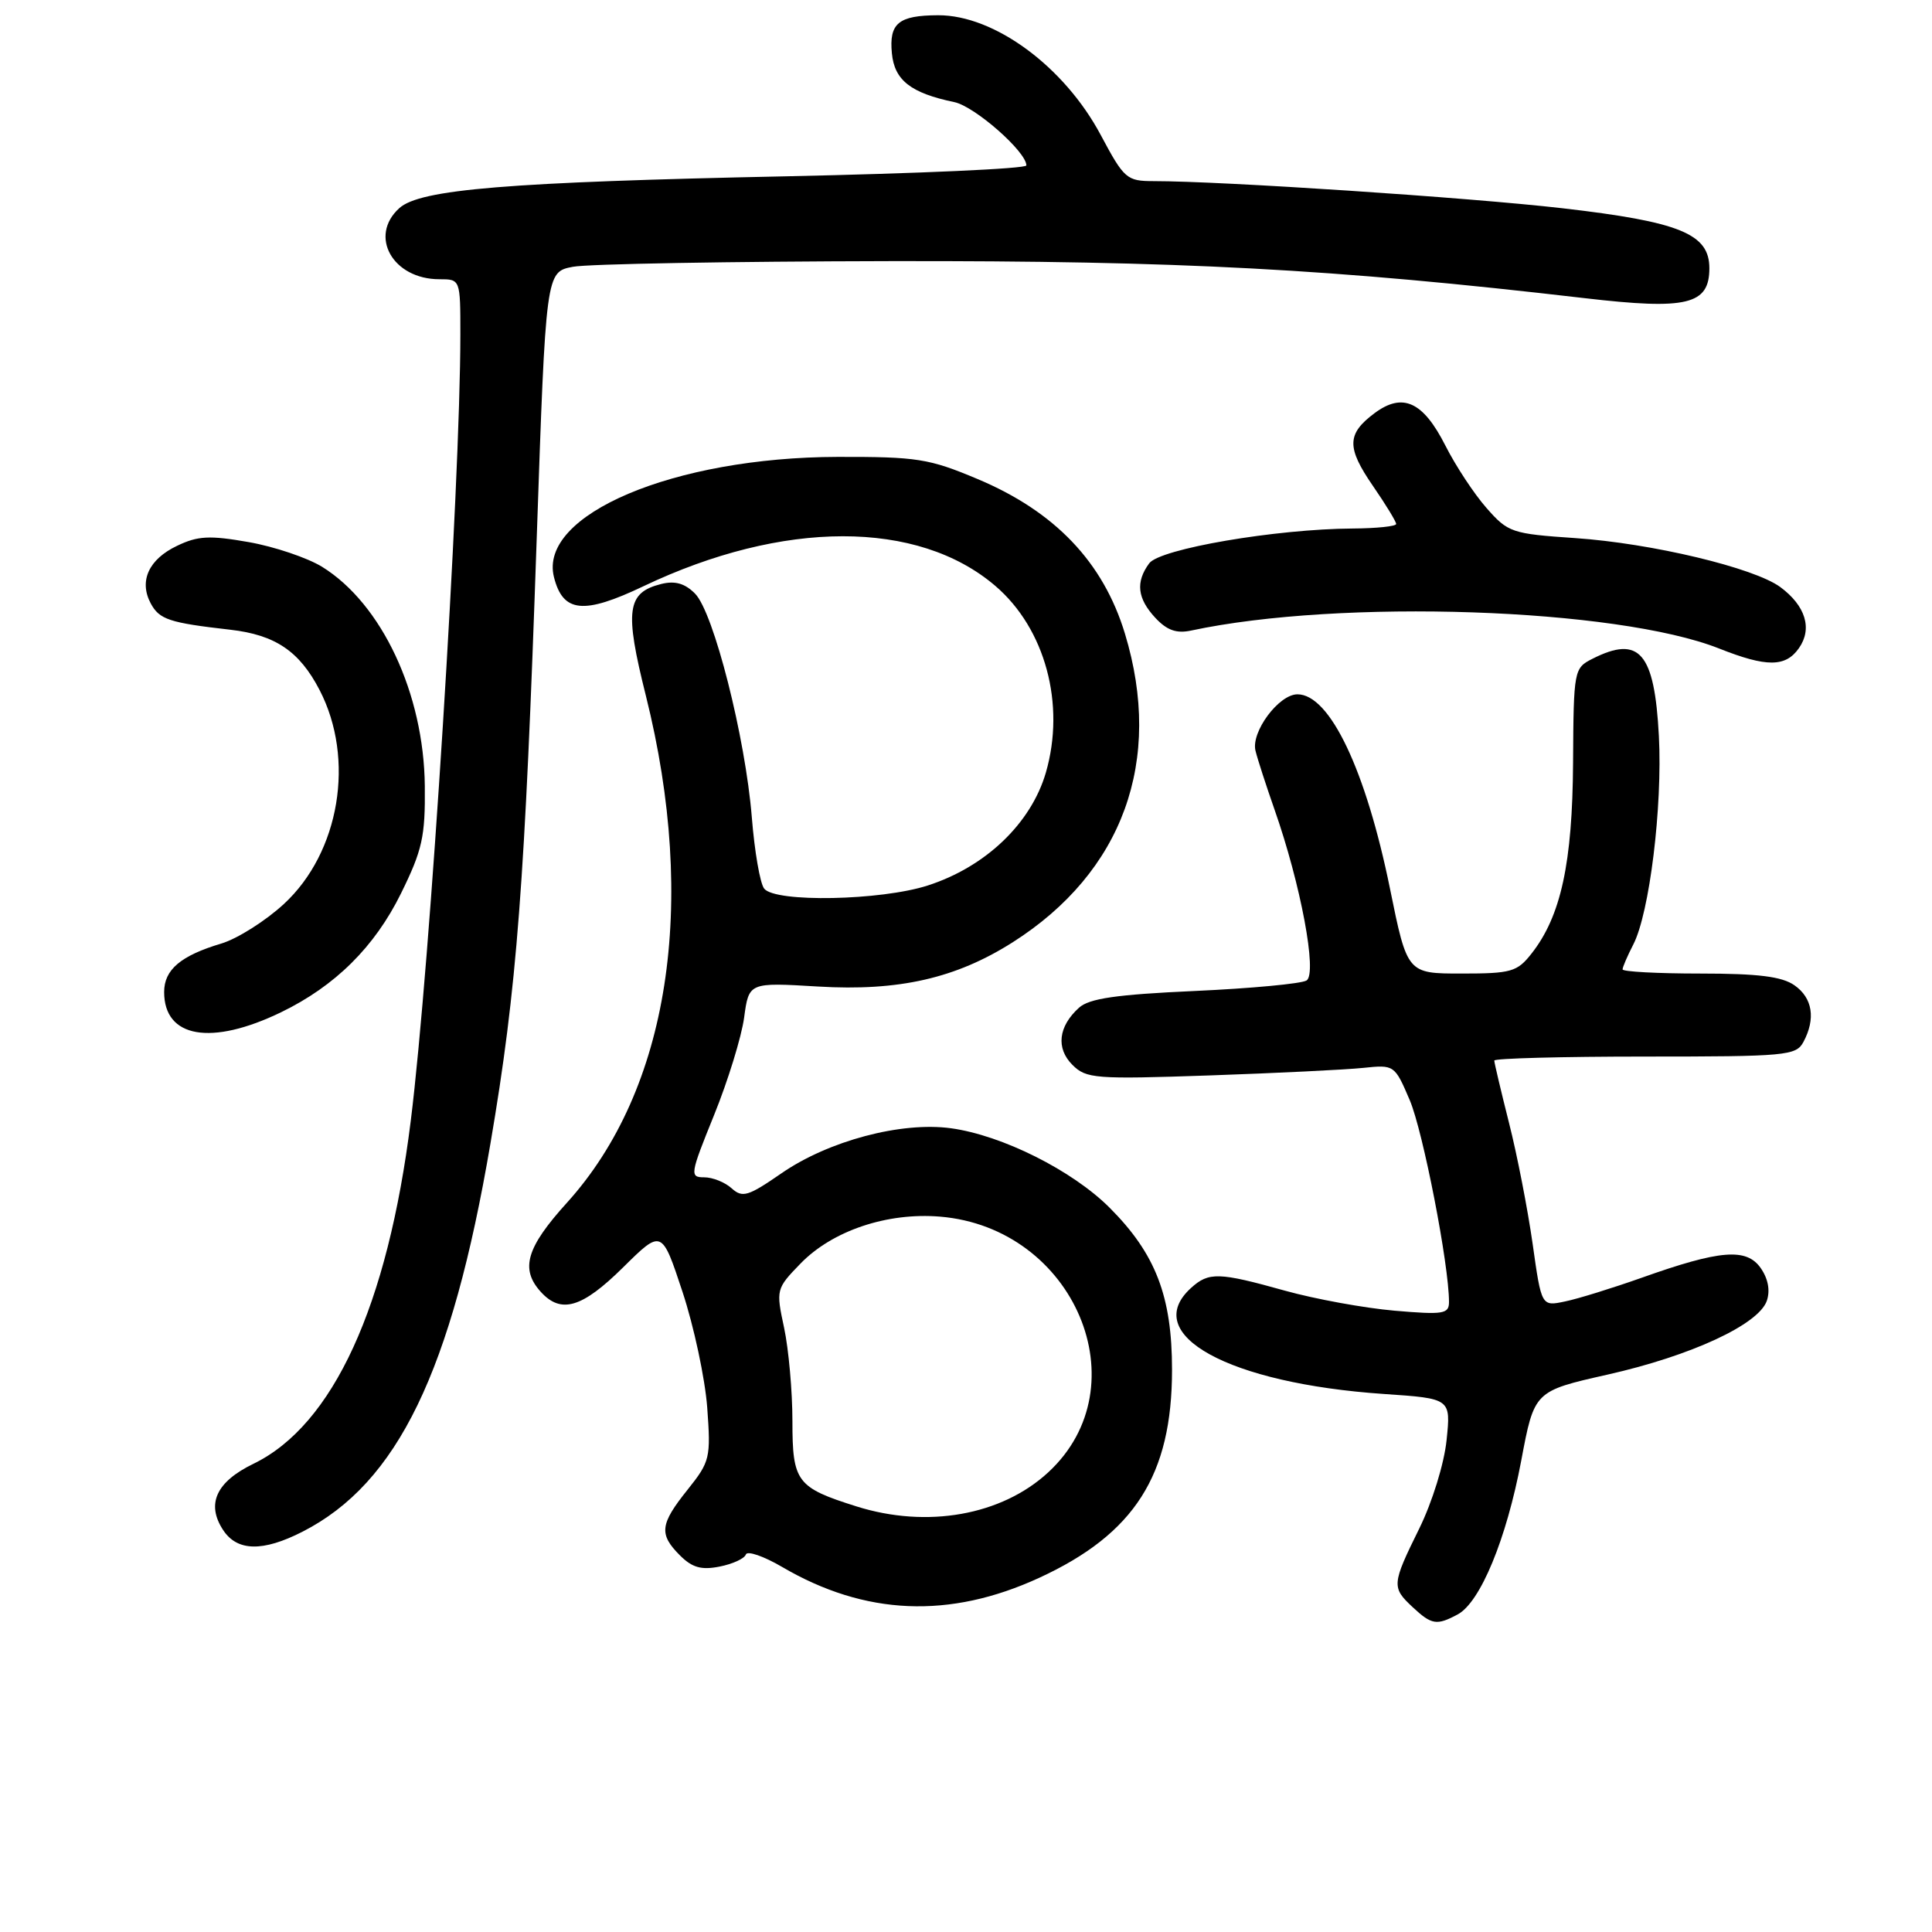 <?xml version="1.0" encoding="UTF-8" standalone="no"?>
<!DOCTYPE svg PUBLIC "-//W3C//DTD SVG 1.1//EN" "http://www.w3.org/Graphics/SVG/1.1/DTD/svg11.dtd" >
<svg xmlns="http://www.w3.org/2000/svg" xmlns:xlink="http://www.w3.org/1999/xlink" version="1.1" viewBox="0 0 256 256">
 <g >
 <path fill="currentColor"
d=" M 193.15 213.92 C 196.15 212.31 199.61 203.94 201.57 193.55 C 203.30 184.33 203.30 184.33 213.02 182.14 C 224.08 179.65 233.01 175.51 234.11 172.37 C 234.58 171.00 234.29 169.44 233.30 168.02 C 231.41 165.33 227.92 165.61 217.50 169.32 C 213.65 170.68 209.09 172.10 207.37 172.45 C 204.25 173.11 204.25 173.11 203.08 164.80 C 202.43 160.24 201.03 153.02 199.95 148.78 C 198.88 144.53 198.00 140.82 198.00 140.53 C 198.00 140.24 206.98 140.00 217.96 140.00 C 236.68 140.00 237.99 139.88 238.96 138.07 C 240.61 134.99 240.18 132.24 237.78 130.56 C 236.12 129.39 232.96 129.00 225.28 129.00 C 219.62 129.00 215.00 128.75 215.00 128.45 C 215.00 128.15 215.64 126.67 216.41 125.17 C 218.57 121.01 220.30 106.89 219.81 97.52 C 219.23 86.46 217.23 84.14 211.01 87.29 C 208.56 88.53 208.51 88.77 208.44 101.03 C 208.36 114.37 206.83 121.41 202.93 126.36 C 201.03 128.78 200.24 129.00 193.66 129.00 C 186.47 129.00 186.47 129.00 184.18 117.75 C 180.98 102.03 176.21 92.00 171.92 92.00 C 169.45 92.00 165.74 96.99 166.36 99.48 C 166.63 100.59 167.77 104.10 168.88 107.27 C 172.35 117.14 174.58 129.03 173.12 129.92 C 172.43 130.35 165.77 130.97 158.31 131.31 C 147.90 131.78 144.33 132.30 142.97 133.53 C 140.23 136.01 139.90 138.90 142.10 141.10 C 143.93 142.93 145.10 143.02 160.28 142.50 C 169.20 142.19 178.36 141.74 180.64 141.50 C 184.75 141.07 184.80 141.10 186.80 145.78 C 188.56 149.92 192.00 167.58 192.00 172.52 C 192.00 174.11 191.27 174.23 184.75 173.67 C 180.76 173.32 174.24 172.13 170.26 171.02 C 161.49 168.57 160.17 168.53 157.83 170.65 C 151.00 176.83 162.76 183.30 183.37 184.71 C 192.25 185.31 192.25 185.31 191.68 190.82 C 191.36 193.94 189.78 199.04 188.06 202.54 C 184.41 209.94 184.38 210.34 187.19 212.96 C 189.70 215.30 190.37 215.41 193.15 213.92 Z  M 137.72 209.06 C 150.33 203.25 155.30 195.46 155.30 181.50 C 155.30 171.77 153.13 166.13 147.02 160.02 C 142.09 155.09 132.79 150.43 126.01 149.50 C 119.43 148.60 109.77 151.16 103.53 155.48 C 99.13 158.52 98.38 158.75 96.95 157.46 C 96.07 156.66 94.43 156.00 93.31 156.00 C 91.37 156.00 91.43 155.62 94.62 147.75 C 96.46 143.21 98.25 137.40 98.60 134.84 C 99.23 130.17 99.23 130.17 108.40 130.72 C 119.10 131.36 126.68 129.63 134.20 124.85 C 148.80 115.56 154.17 100.78 149.06 83.96 C 146.18 74.48 139.78 67.77 129.50 63.46 C 123.11 60.77 121.50 60.52 111.00 60.54 C 89.29 60.59 71.33 68.19 73.40 76.46 C 74.59 81.19 77.31 81.47 85.28 77.67 C 103.77 68.87 121.62 68.85 131.88 77.63 C 138.50 83.29 141.21 93.32 138.58 102.38 C 136.62 109.10 130.60 114.86 122.94 117.33 C 116.71 119.34 102.73 119.61 101.26 117.75 C 100.71 117.06 99.98 112.81 99.62 108.30 C 98.77 97.72 94.56 81.12 92.09 78.65 C 90.74 77.29 89.43 76.93 87.62 77.38 C 83.06 78.52 82.74 80.85 85.58 92.18 C 92.49 119.84 88.66 144.41 75.12 159.37 C 69.74 165.31 68.91 168.14 71.65 171.17 C 74.34 174.14 77.12 173.31 82.56 167.94 C 87.69 162.87 87.69 162.87 90.44 171.19 C 91.95 175.76 93.42 182.65 93.71 186.50 C 94.20 193.19 94.08 193.67 91.11 197.39 C 87.44 201.97 87.29 203.29 90.10 206.10 C 91.72 207.72 92.94 208.06 95.35 207.58 C 97.08 207.24 98.65 206.52 98.83 205.98 C 99.01 205.45 101.17 206.19 103.62 207.62 C 114.62 214.07 125.83 214.54 137.72 209.06 Z  M 40.08 202.96 C 52.68 196.53 59.84 181.75 64.99 151.50 C 68.50 130.92 69.55 117.16 71.12 71.26 C 72.33 36.03 72.33 36.03 75.92 35.35 C 77.89 34.97 96.82 34.64 118.00 34.60 C 156.38 34.54 176.60 35.62 210.00 39.51 C 223.55 41.09 226.50 40.38 226.50 35.54 C 226.50 30.98 222.60 29.39 207.00 27.59 C 194.64 26.17 161.93 24.00 152.88 24.00 C 149.30 24.00 148.96 23.71 145.87 17.92 C 141.03 8.82 131.75 1.99 124.30 2.02 C 119.06 2.04 117.79 3.08 118.18 7.07 C 118.52 10.64 120.69 12.33 126.45 13.53 C 129.15 14.09 136.00 20.10 136.00 21.92 C 136.00 22.35 121.71 22.99 104.25 23.36 C 67.28 24.13 55.67 25.08 52.91 27.58 C 48.82 31.28 52.04 37.00 58.22 37.00 C 61.00 37.00 61.00 37.00 61.00 44.31 C 61.00 64.32 56.99 127.99 54.43 148.50 C 51.37 173.07 44.13 188.85 33.58 193.96 C 28.65 196.35 27.30 199.28 29.56 202.73 C 31.42 205.57 34.81 205.65 40.08 202.96 Z  M 37.24 134.13 C 44.42 130.65 49.64 125.47 53.14 118.37 C 55.96 112.64 56.36 110.85 56.29 104.16 C 56.17 91.90 50.59 80.00 42.67 75.10 C 40.73 73.91 36.36 72.43 32.95 71.83 C 27.78 70.92 26.21 71.00 23.47 72.32 C 19.71 74.10 18.39 76.99 19.97 79.95 C 21.12 82.09 22.42 82.52 30.50 83.44 C 36.47 84.12 39.67 86.28 42.34 91.42 C 47.09 100.57 45.02 112.96 37.61 119.79 C 35.18 122.03 31.46 124.38 29.34 125.02 C 23.94 126.63 21.75 128.49 21.75 131.45 C 21.75 137.53 27.98 138.61 37.24 134.13 Z  M 238.37 85.88 C 240.18 83.30 239.25 80.27 235.90 77.79 C 232.42 75.23 218.87 71.99 208.72 71.30 C 200.31 70.73 199.82 70.56 196.97 67.31 C 195.33 65.45 192.88 61.73 191.52 59.04 C 188.56 53.20 185.86 51.97 182.13 54.75 C 178.45 57.50 178.41 59.29 181.93 64.40 C 183.62 66.85 185.00 69.12 185.00 69.43 C 185.00 69.74 182.41 70.01 179.25 70.03 C 169.08 70.09 153.67 72.72 152.27 74.65 C 150.45 77.13 150.70 79.30 153.09 81.87 C 154.63 83.52 155.89 83.97 157.84 83.55 C 177.59 79.32 214.25 80.57 227.79 85.93 C 234.09 88.43 236.60 88.41 238.37 85.88 Z  M 113.50 199.61 C 105.56 197.11 105.00 196.36 105.00 188.31 C 105.00 184.34 104.50 178.78 103.90 175.95 C 102.81 170.88 102.84 170.76 106.07 167.43 C 110.30 163.07 117.55 160.63 124.56 161.21 C 142.39 162.69 151.27 183.67 138.90 195.09 C 132.72 200.80 122.85 202.55 113.50 199.61 Z "/>
</g>
</svg>